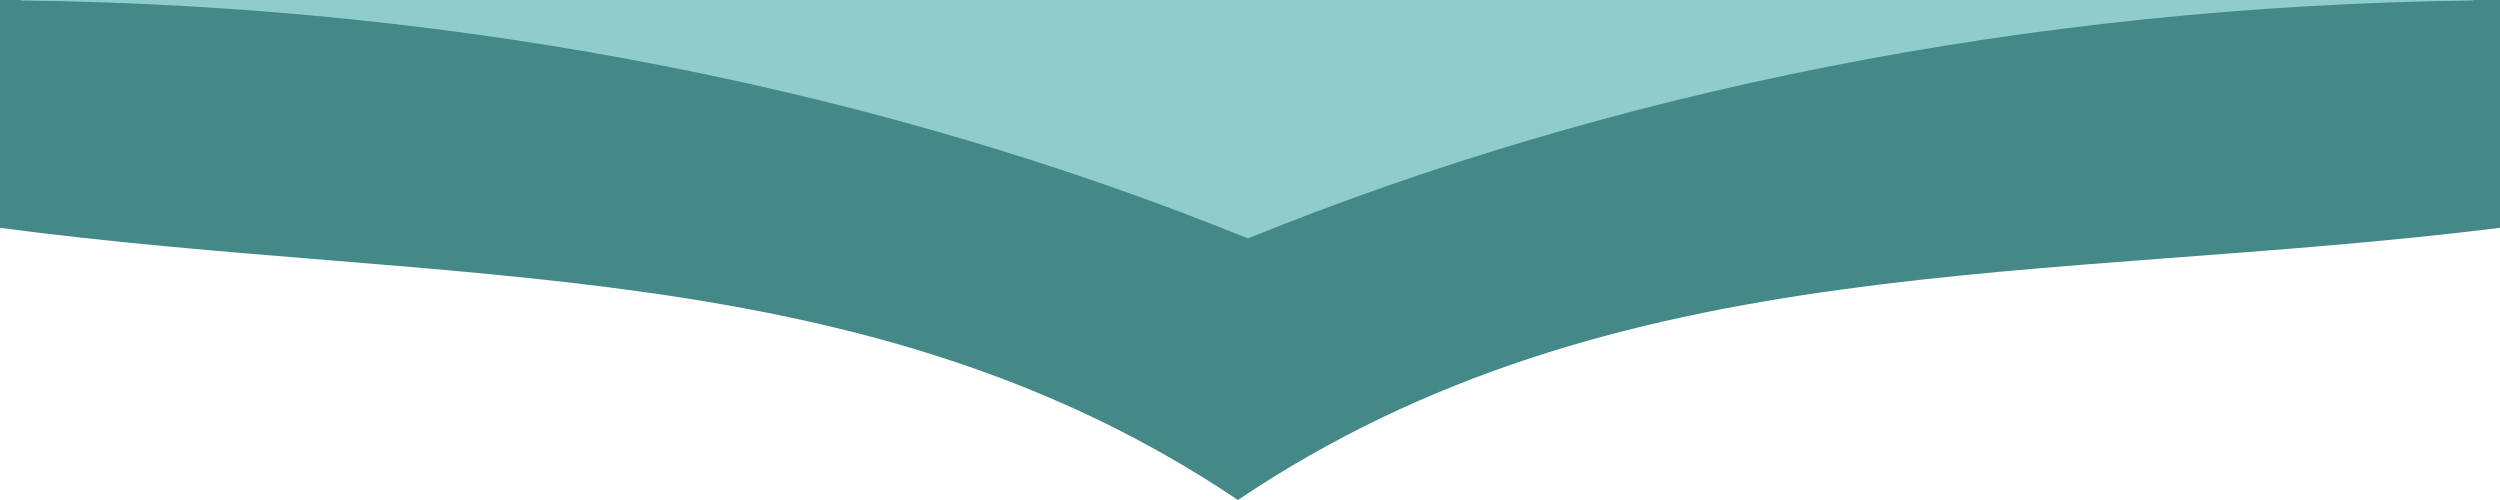 <?xml version="1.0" encoding="UTF-8"?><svg id="Layer_2" xmlns="http://www.w3.org/2000/svg" viewBox="0 0 60 12"><g id="Layer_1-2"><path d="M3.911,.018v-.018H0V5.468c10.737,1.426,20.804,.539,29.71,6.532,9.067-6.101,19.335-5.174,30.29-6.532V0h-4.559V.018" fill="#488"/><path d="M59.349,.012v-.012H.498V.012c10.735,.124,20.782,2.191,29.452,5.711C38.605,2.209,48.633,.143,59.349,.012Z" fill="#90cccb"/></g></svg>